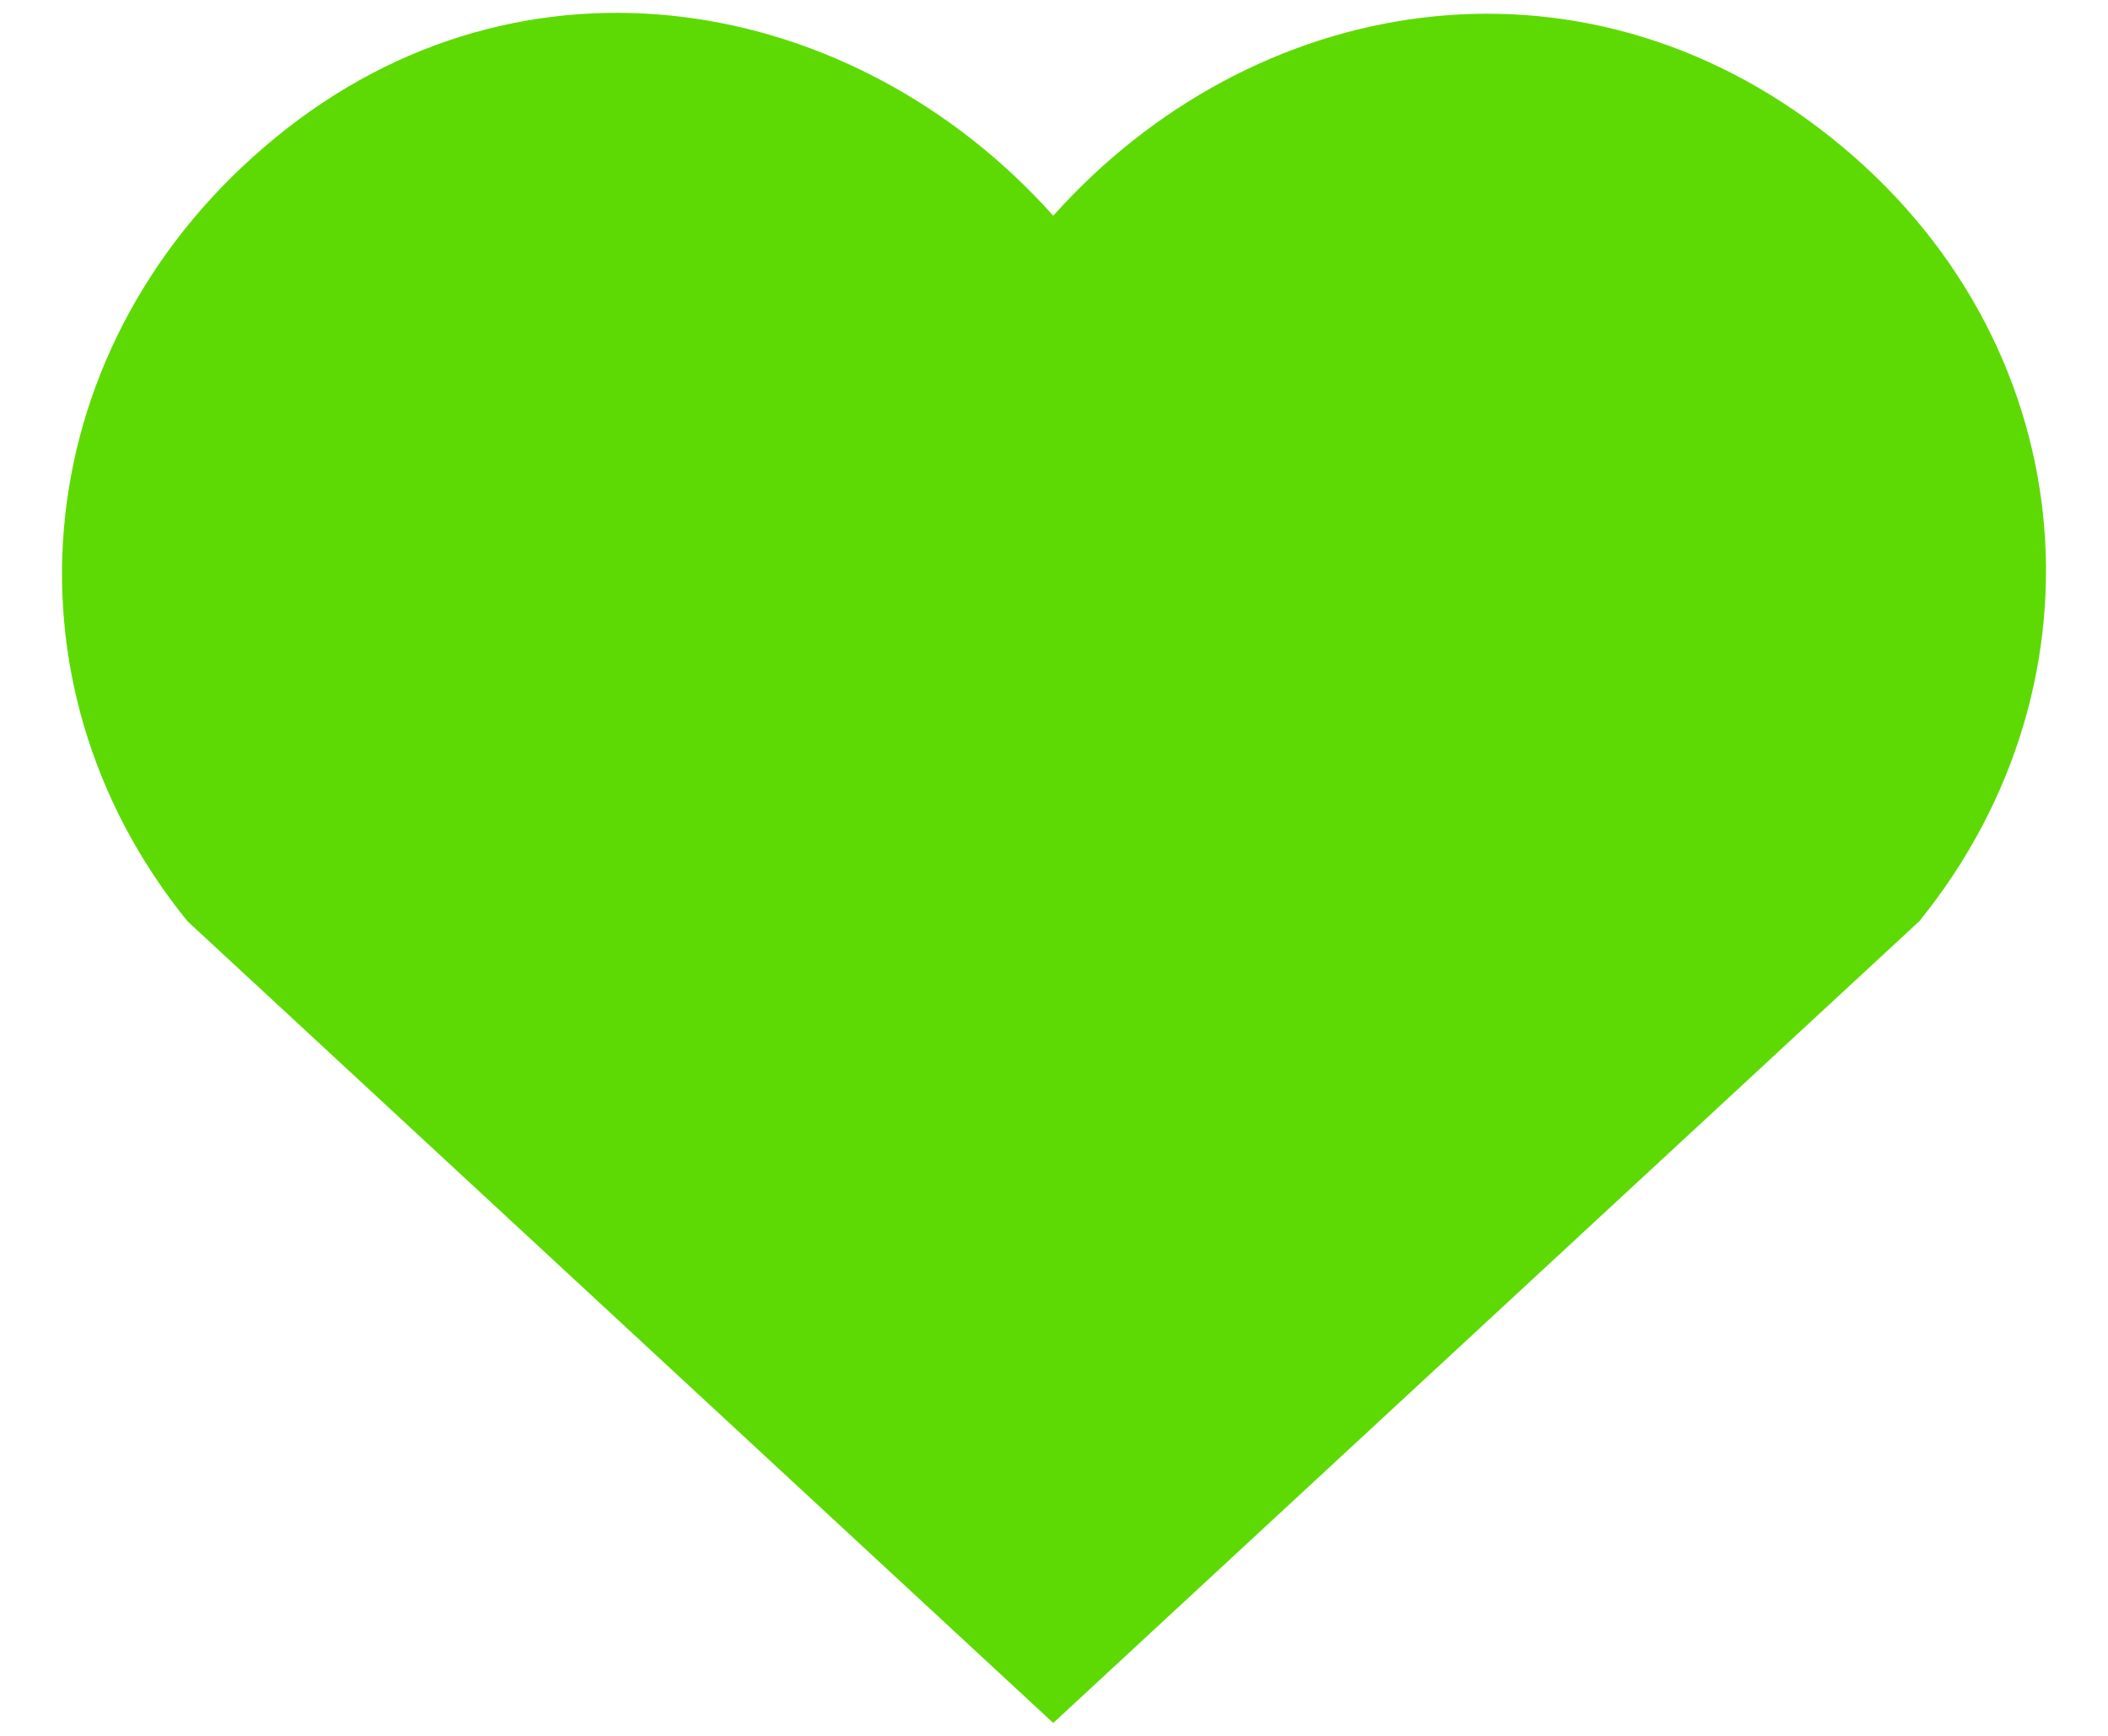 <svg width="17" height="14" viewBox="0 0 17 14" fill="none" xmlns="http://www.w3.org/2000/svg">
<path d="M8.494 1.74C6.894 -0.051 4.227 -0.533 2.224 1.108C0.22 2.747 -0.063 5.489 1.512 7.43L8.494 13.896L15.478 7.43C17.052 5.489 16.803 2.73 14.765 1.108C12.726 -0.516 10.094 -0.051 8.494 1.74Z" fill="#5DDA04"/>
</svg>
